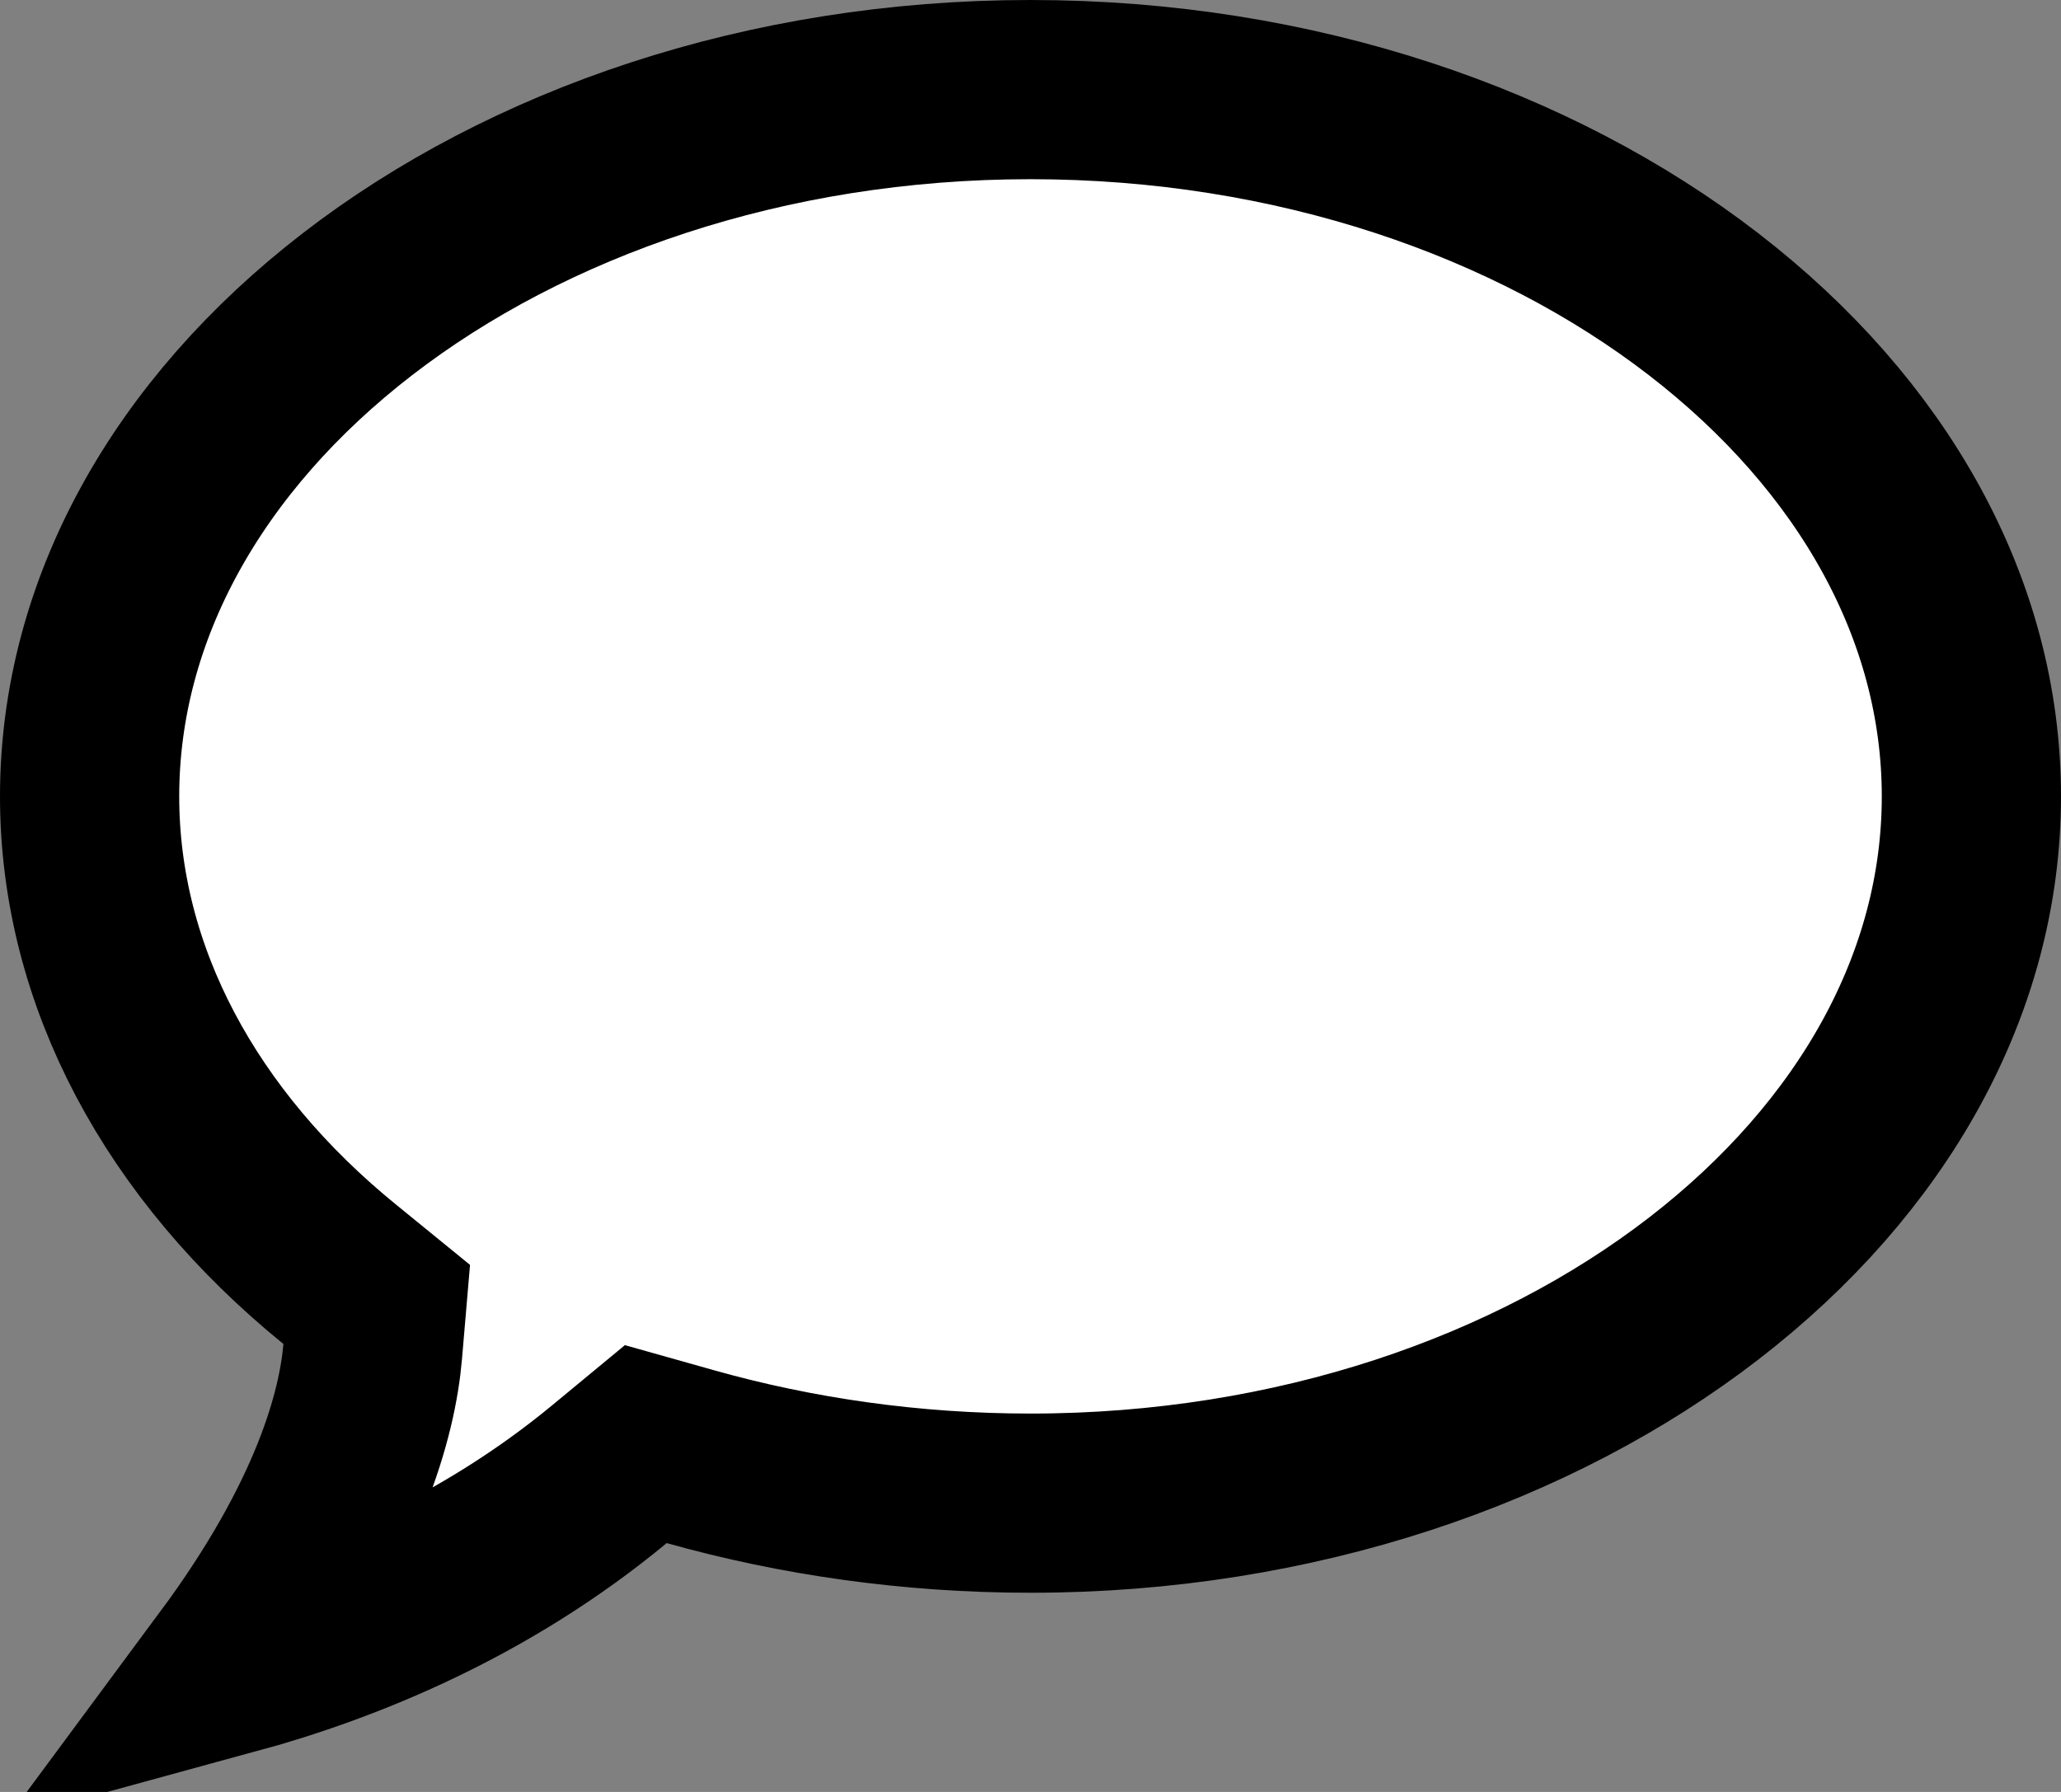 <svg width="23" height="20" viewBox="0 0 23 20" fill="none" xmlns="http://www.w3.org/2000/svg">
<rect x="0" y="0" width="23" height="20" fill="#808080" stroke="none"/>
<path d="M11.5 1C14.459 1 17.115 1.932 19.011 3.395C20.905 4.857 22 6.807 22 8.889C22 10.97 20.905 12.921 19.011 14.383C17.115 15.846 14.459 16.777 11.5 16.777C10.167 16.777 8.89 16.591 7.711 16.26L7.207 16.118L6.803 16.452C5.411 17.604 3.869 18.235 2.591 18.584C3.786 16.97 4.1 15.776 4.159 15.086L4.204 14.559L3.793 14.224C2.021 12.784 1 10.895 1 8.889C1 6.807 2.095 4.857 3.989 3.395C5.885 1.932 8.541 1 11.5 1Z" fill="white" stroke="black" stroke-width="2"/>
</svg>

